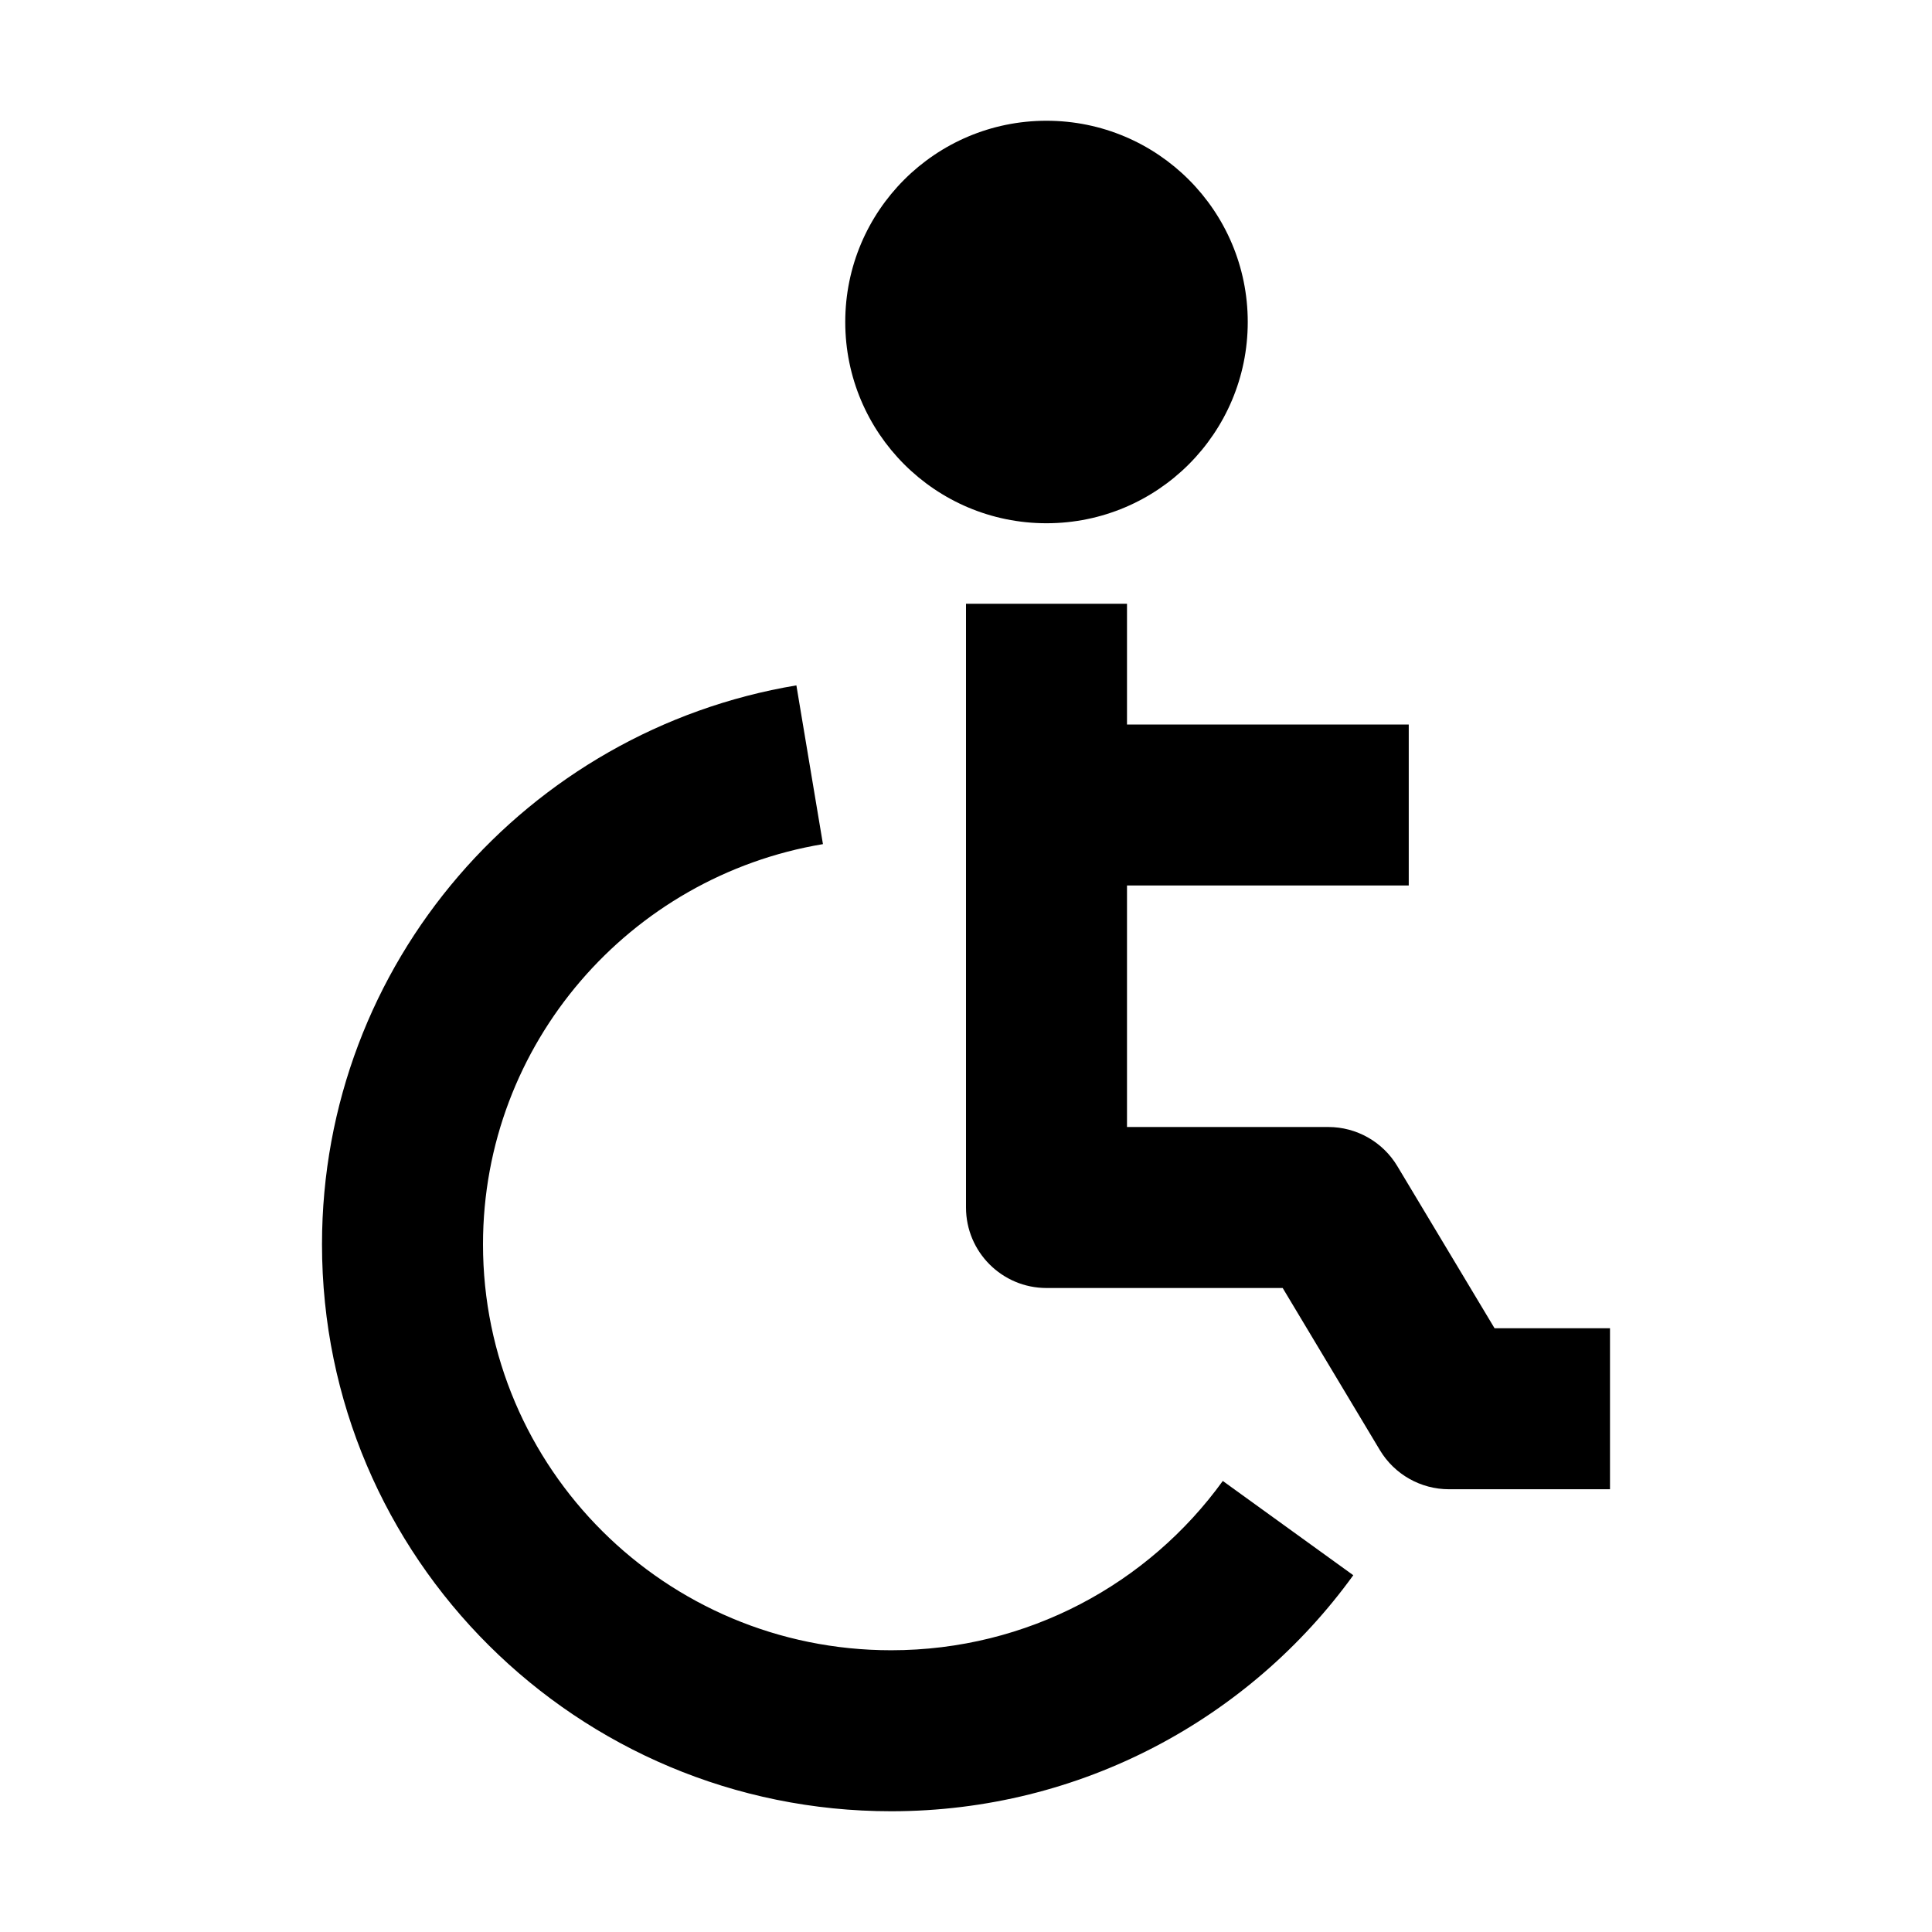 <svg width="24" height="24" viewBox="0 0 24 24" xmlns="http://www.w3.org/2000/svg">
    <path fill-rule="evenodd" clip-rule="evenodd" d="M12 7.5H14V9H17.5V11H14V14H16.5C16.851 14 17.177 14.184 17.358 14.486L18.566 16.5H20V18.5H18C17.649 18.5 17.323 18.316 17.142 18.015L15.934 16H13C12.448 16 12 15.552 12 15V7.5Z"/>
    <path d="M10.5 4C10.5 2.619 11.619 1.5 13 1.5C14.381 1.5 15.5 2.619 15.5 4C15.5 5.381 14.381 6.5 13 6.5C11.619 6.5 10.5 5.381 10.5 4Z"/>
    <path fill-rule="evenodd" clip-rule="evenodd" d="M4 15.458C4 11.964 6.552 9.072 9.893 8.514L10.223 10.486C7.823 10.887 6 12.965 6 15.458C6 18.238 8.265 20.5 11.07 20.5C12.767 20.5 14.268 19.672 15.19 18.397L16.811 19.568C15.528 21.343 13.434 22.5 11.07 22.5C7.169 22.5 4 19.352 4 15.458Z"/>
</svg>
